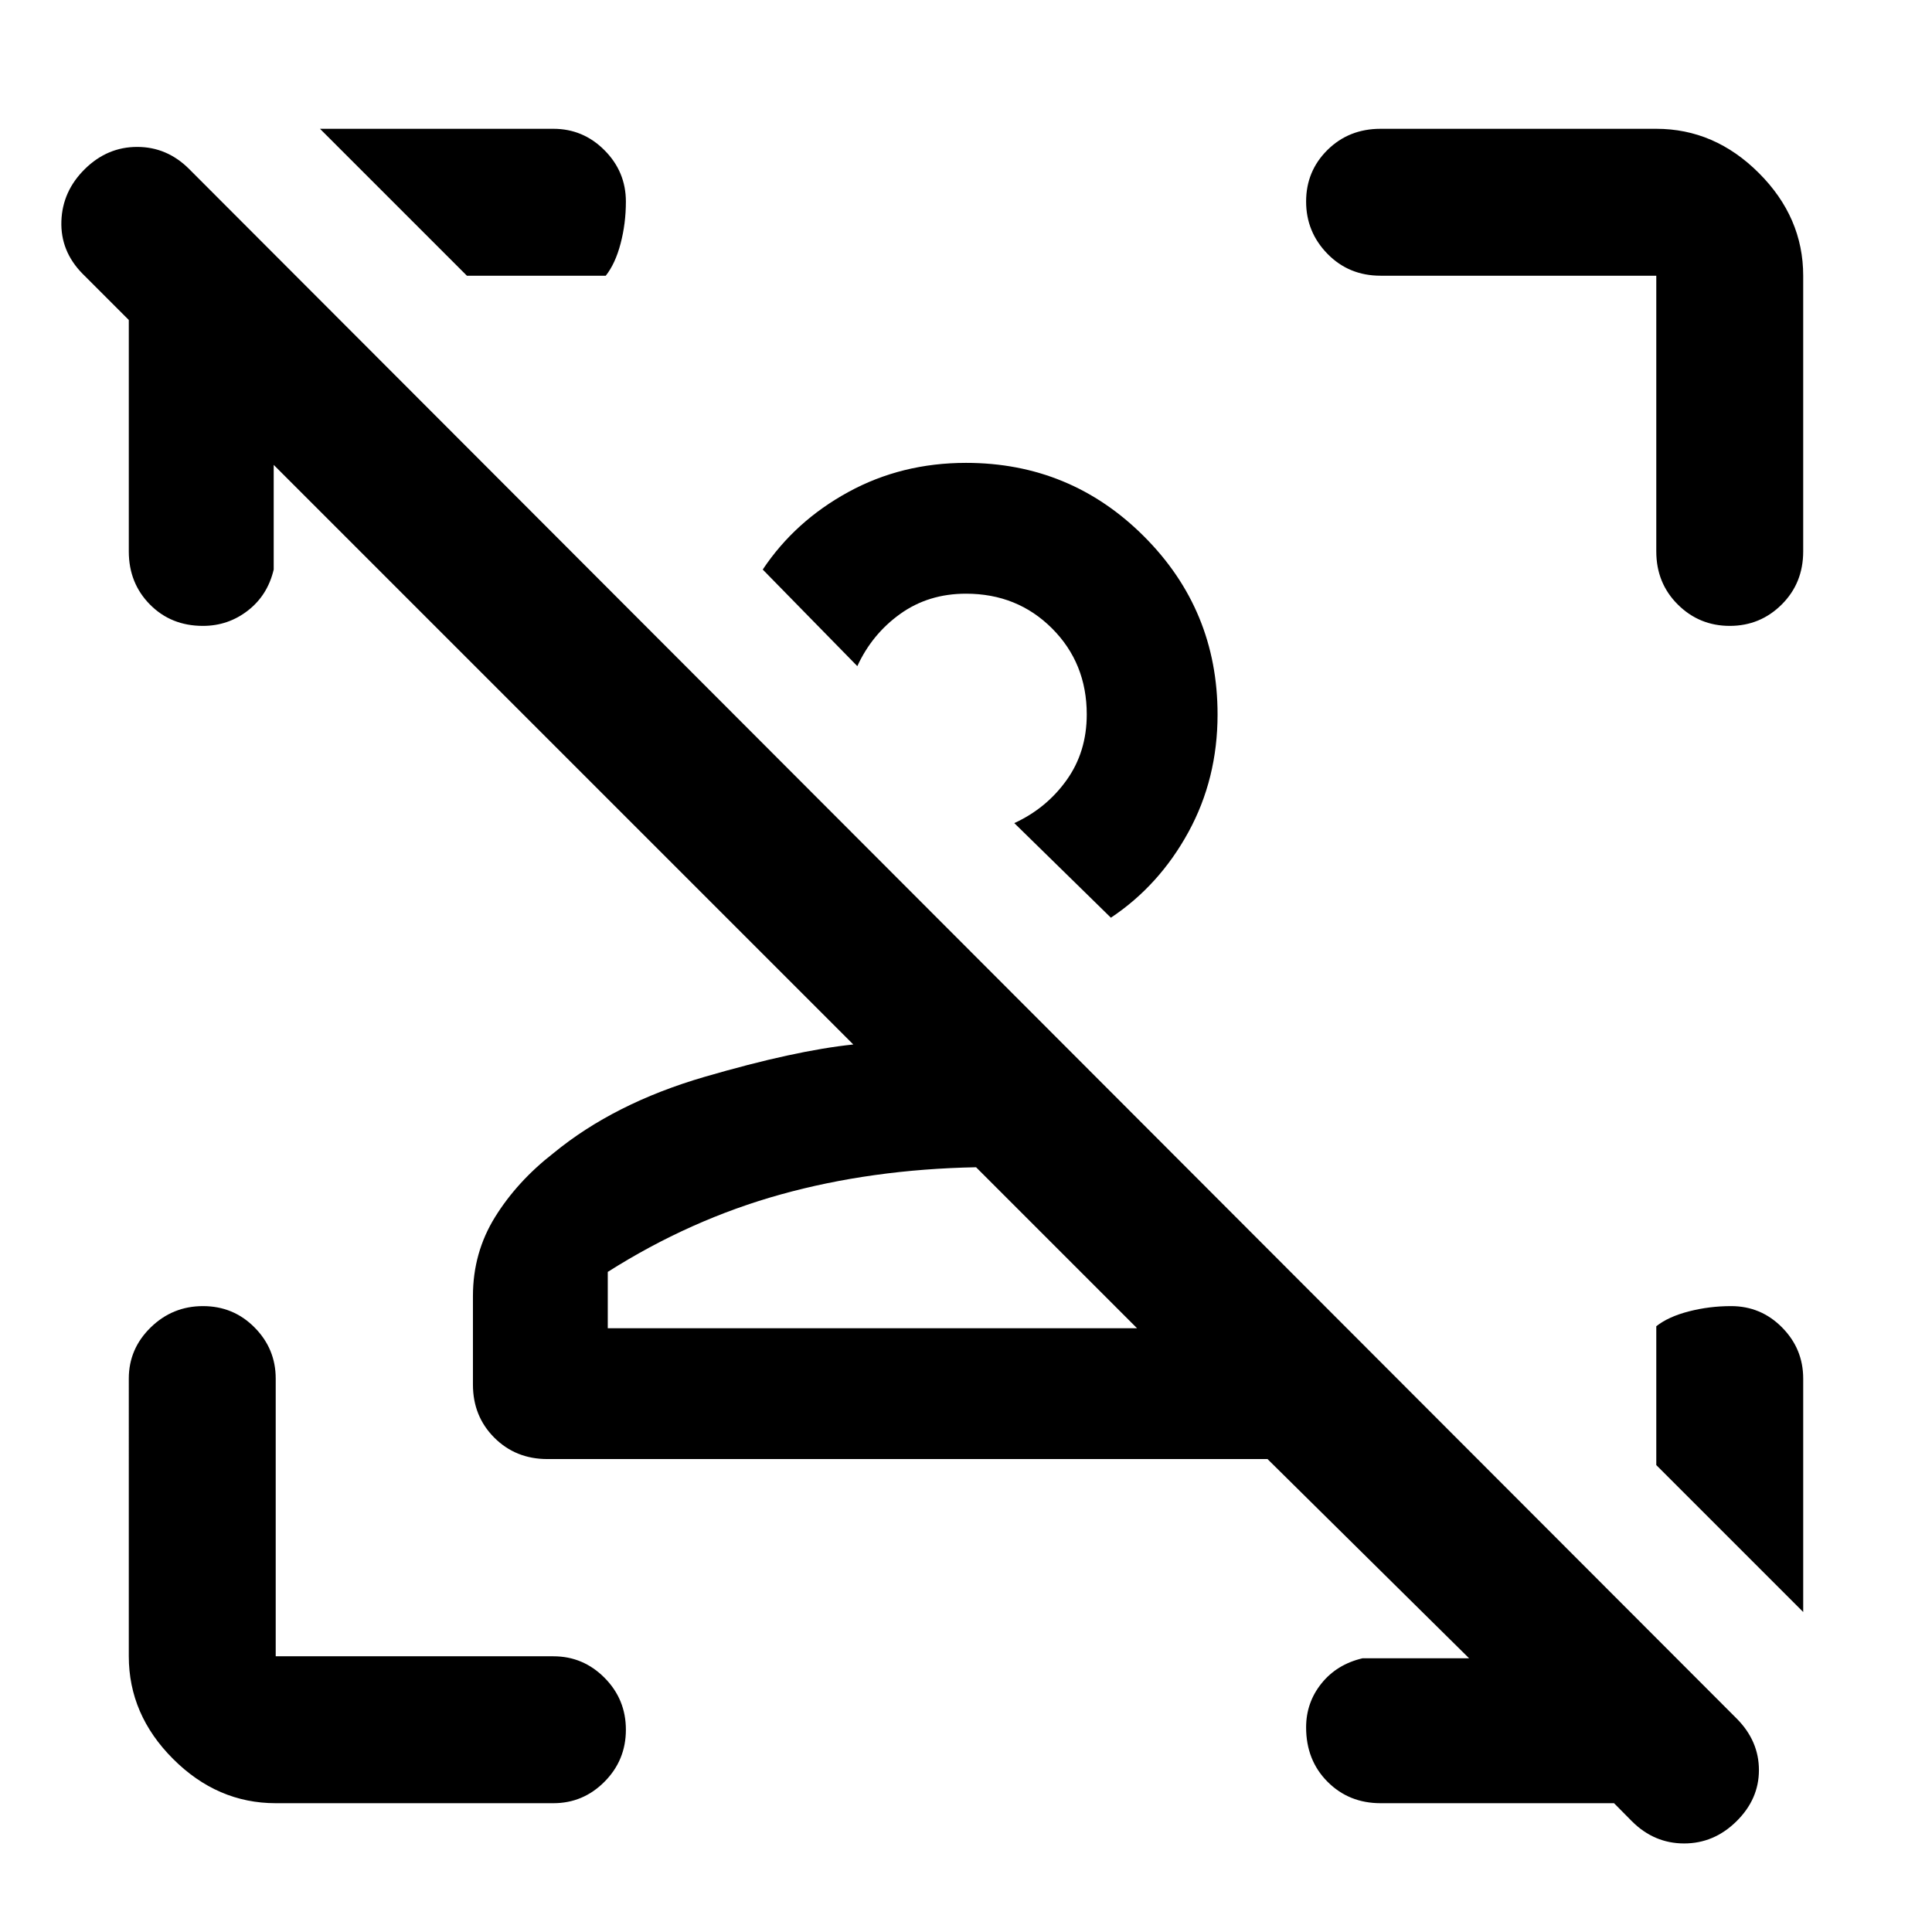 <svg xmlns="http://www.w3.org/2000/svg" height="48" viewBox="0 96 960 960" width="48"><path d="m811 1001.09-9-9.09H686q-15.75 0-26.375-10.675-10.625-10.676-10.625-27 0-12.325 7.625-21.825T677 920h53l-100.182-99H272q-15.75 0-26.375-10.625T235 784v-44q0-21.552 11-39.276Q257 683 275 669q30.214-24.837 75.107-37.919Q395 618 424 615L136 327v52q-3 12.75-12.813 20.375T100.825 407Q85 407 74.5 396.375T64 370V255l-23-23q-11-11.2-10.5-26.1Q31 191 42.158 180q11.158-11 26-11T94 180l769 770q11 11.091 11 25.545Q874 990 862.842 1001q-11.158 11-26 11T811 1001.09ZM565 756l-80-80q-52 1-97 13.5T302 728v28h263Zm40-305q0 32-14.5 58.5T552 552l-48-47q15.933-7.323 25.967-21.339Q540 469.645 540 451q0-25.5-17.25-42.75T480 391q-18.645 0-32.661 10.033Q433.323 411.067 426 427l-47-48q16-24 42.5-38.5T480 326q51.917 0 88.458 36.542Q605 399.083 605 451Zm291 330v116l-73-73v-69q6-4.75 16.175-7.375 10.176-2.625 21-2.625 14.85 0 25.338 10.612Q896 766.225 896 781ZM137 992q-29 0-51-22t-22-51V781q0-14.775 10.86-25.388Q85.72 745 100.86 745t25.64 10.612Q137 766.225 137 781v138h138q14.775 0 25.388 10.675Q311 940.351 311 955.491q0 15.141-10.612 25.825Q289.775 992 275 992H137Zm686-622V233H686q-15.75 0-26.375-10.86Q649 211.281 649 196.14q0-15.14 10.625-25.64T686 160h137q29 0 51 22t22 51v137q0 15.75-10.675 26.375Q874.649 407 859.509 407q-15.141 0-25.825-10.625T823 370Zm-358 96Zm20 290ZM159 160h116q14.775 0 25.388 10.663Q311 181.326 311 196.175 311 207 308.375 217T301 233h-69l-73-73Z"/></svg>